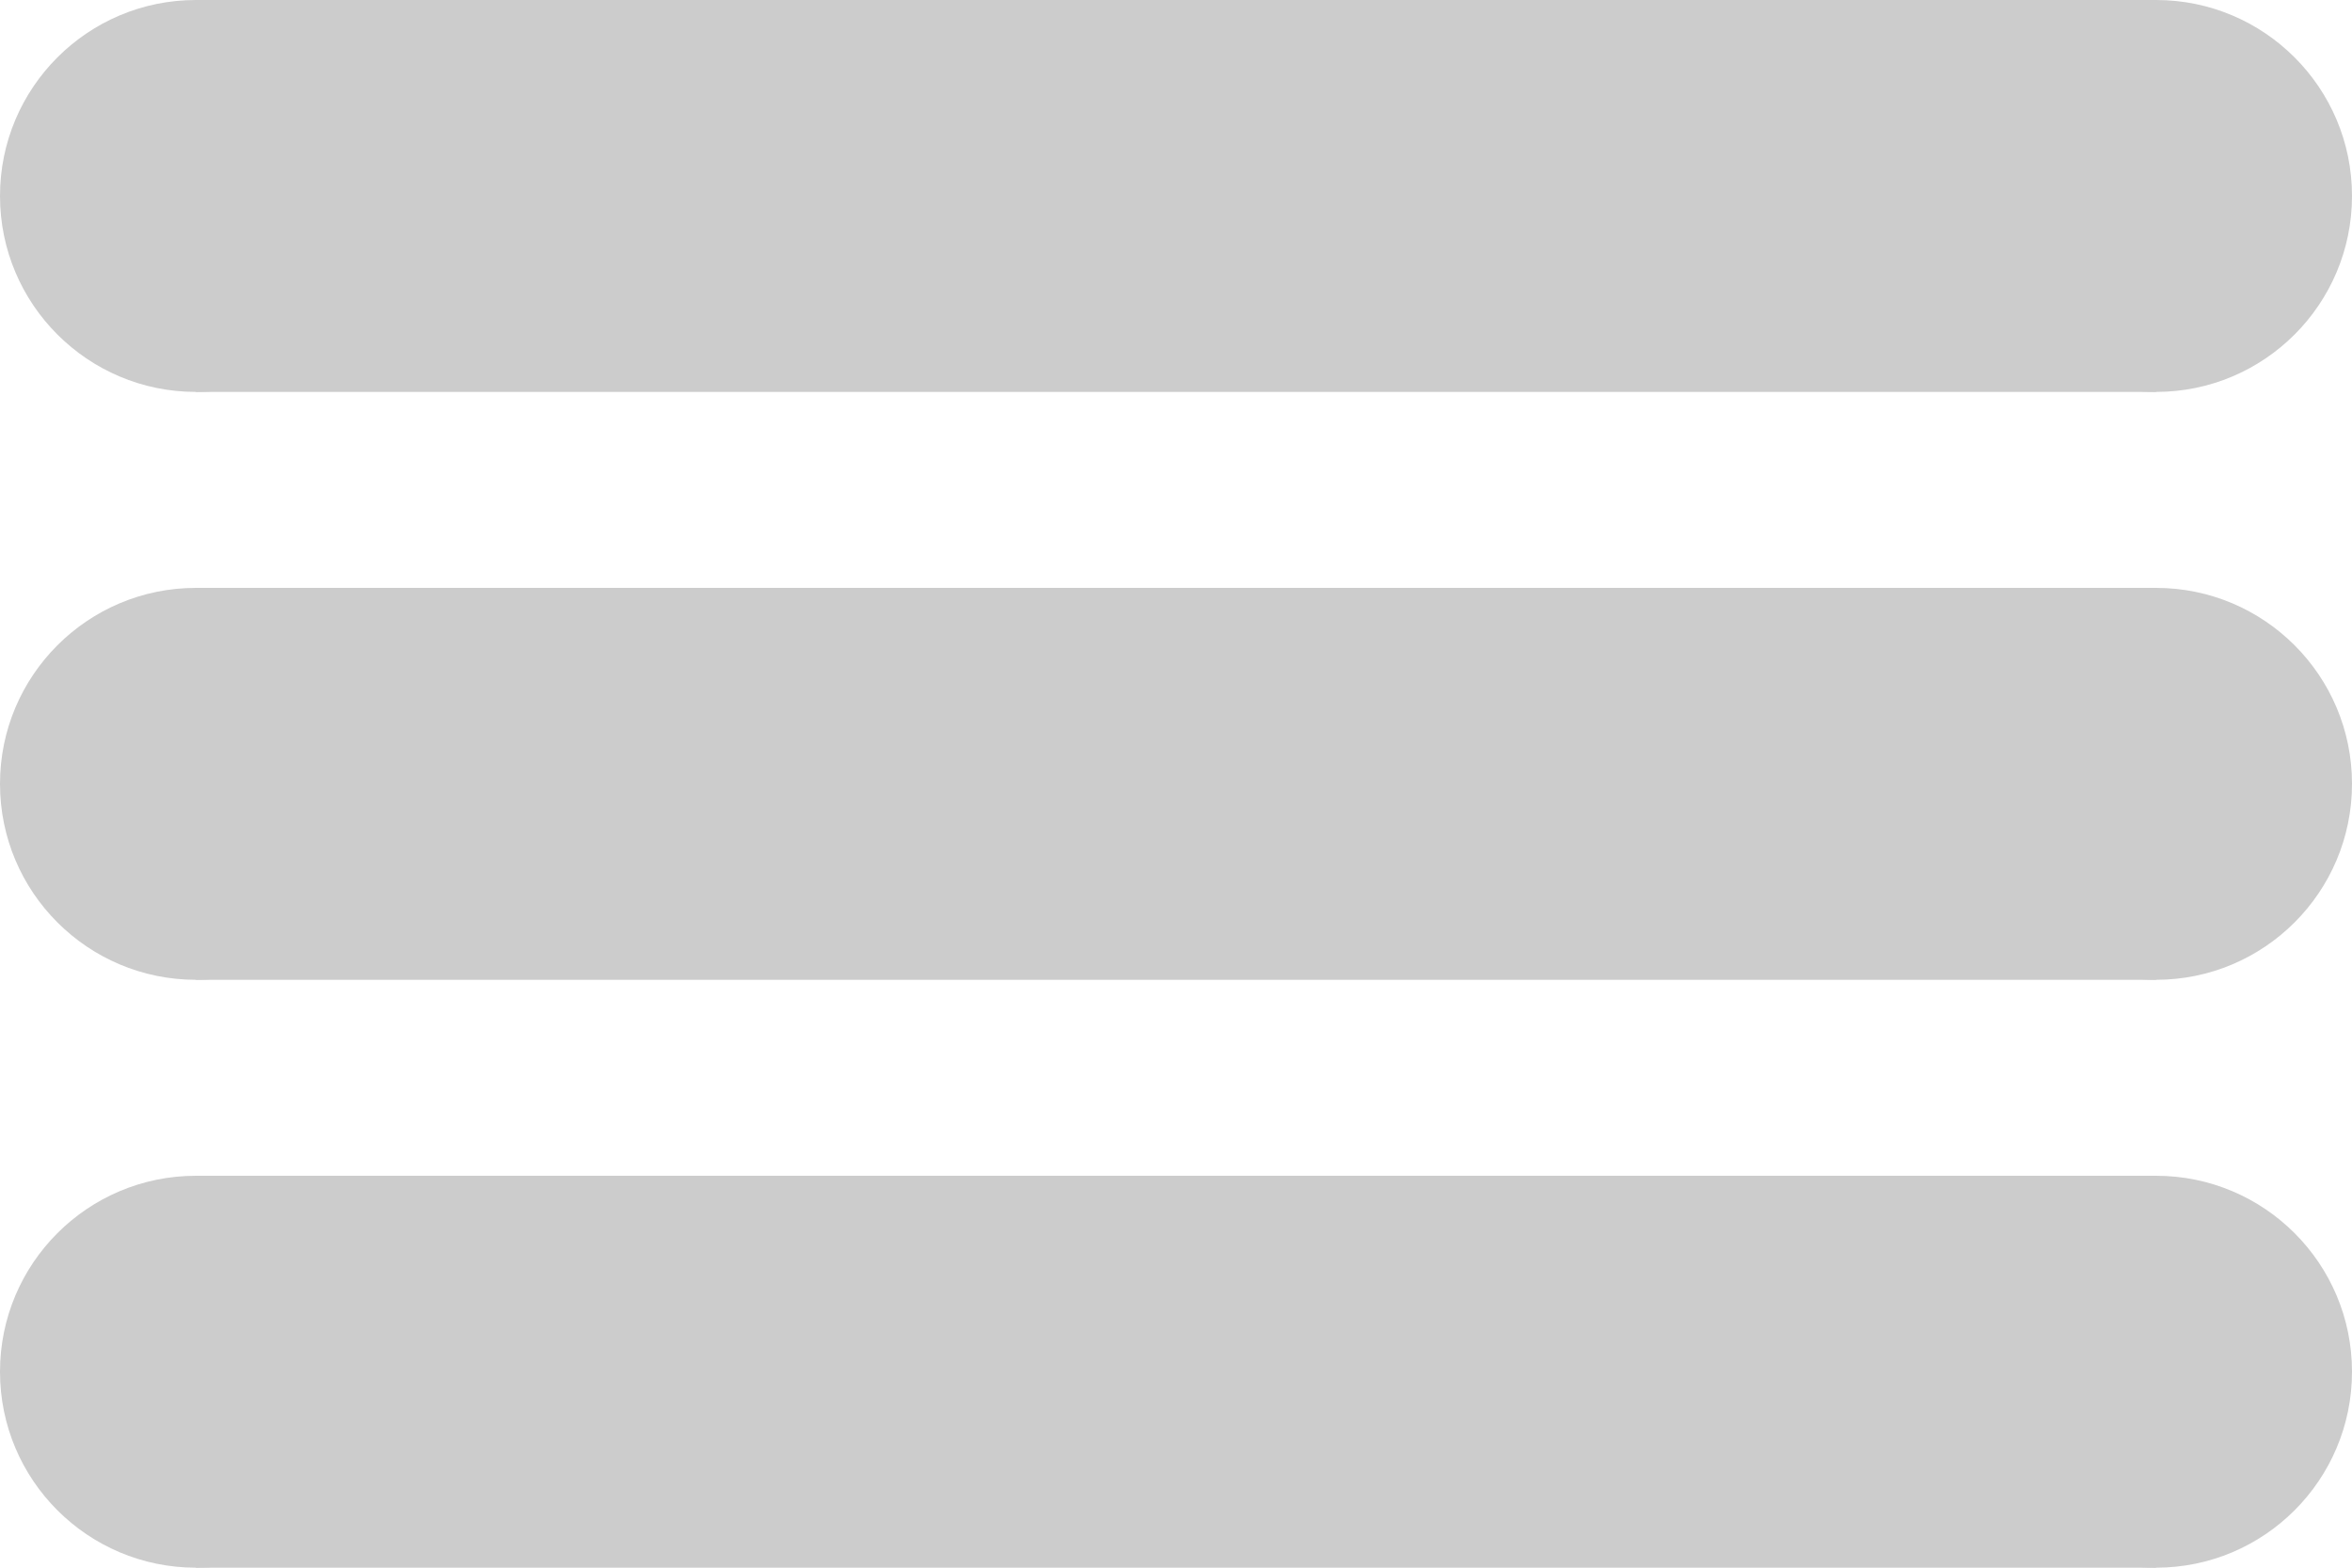 <?xml version="1.0" encoding="UTF-8" standalone="no"?>
<!-- Created with Inkscape (http://www.inkscape.org/) -->

<svg
   width="180mm"
   height="120mm"
   viewBox="0 0 180 120"
   version="1.1"
   id="svg5"
   inkscape:version="1.2.2 (b0a8486541, 2022-12-01, custom)"
   sodipodi:docname="hamburger_v3.svg"
   xmlns:inkscape="http://www.inkscape.org/namespaces/inkscape"
   xmlns:sodipodi="http://sodipodi.sourceforge.net/DTD/sodipodi-0.dtd"
   xmlns="http://www.w3.org/2000/svg"
   xmlns:svg="http://www.w3.org/2000/svg">
  <sodipodi:namedview
     id="namedview7"
     pagecolor="#ffffff"
     bordercolor="#111111"
     borderopacity="1"
     inkscape:showpageshadow="0"
     inkscape:pageopacity="0"
     inkscape:pagecheckerboard="1"
     inkscape:deskcolor="#d1d1d1"
     inkscape:document-units="mm"
     showgrid="false"
     inkscape:zoom="0.54163861"
     inkscape:cx="396.94364"
     inkscape:cy="564.02921"
     inkscape:window-width="1526"
     inkscape:window-height="836"
     inkscape:window-x="0"
     inkscape:window-y="0"
     inkscape:window-maximized="1"
     inkscape:current-layer="layer1" />
  <defs
     id="defs2" />
  <g
     inkscape:label="Layer 1"
     inkscape:groupmode="layer"
     id="layer1">
    <circle
       style="fill:#cccccc;stroke-width:0.194"
       id="path111"
       cx="15"
       cy="15"
       r="15" />
    <rect
       style="fill:#cccccc;stroke-width:0.262"
       id="rect273"
       width="150"
       height="30"
       x="15"
       y="0" />
    <circle
       style="fill:#cccccc;stroke-width:0.194"
       id="path111-3"
       cx="165"
       cy="15"
       r="15" />
    <circle
       style="fill:#cccccc;stroke-width:0.194"
       id="path111-6"
       cx="15"
       cy="60"
       r="15" />
    <rect
       style="fill:#cccccc;stroke-width:0.262"
       id="rect273-7"
       width="150"
       height="30"
       x="15"
       y="45" />
    <circle
       style="fill:#cccccc;stroke-width:0.194"
       id="path111-3-5"
       cx="165"
       cy="60"
       r="15" />
    <circle
       style="fill:#cccccc;stroke-width:0.194"
       id="path111-35"
       cx="15"
       cy="105"
       r="15" />
    <rect
       style="fill:#cccccc;stroke-width:0.262"
       id="rect273-6"
       width="150"
       height="30"
       x="15"
       y="90" />
    <circle
       style="fill:#cccccc;stroke-width:0.194"
       id="path111-3-2"
       cx="165"
       cy="105"
       r="15" />
  </g>
</svg>
